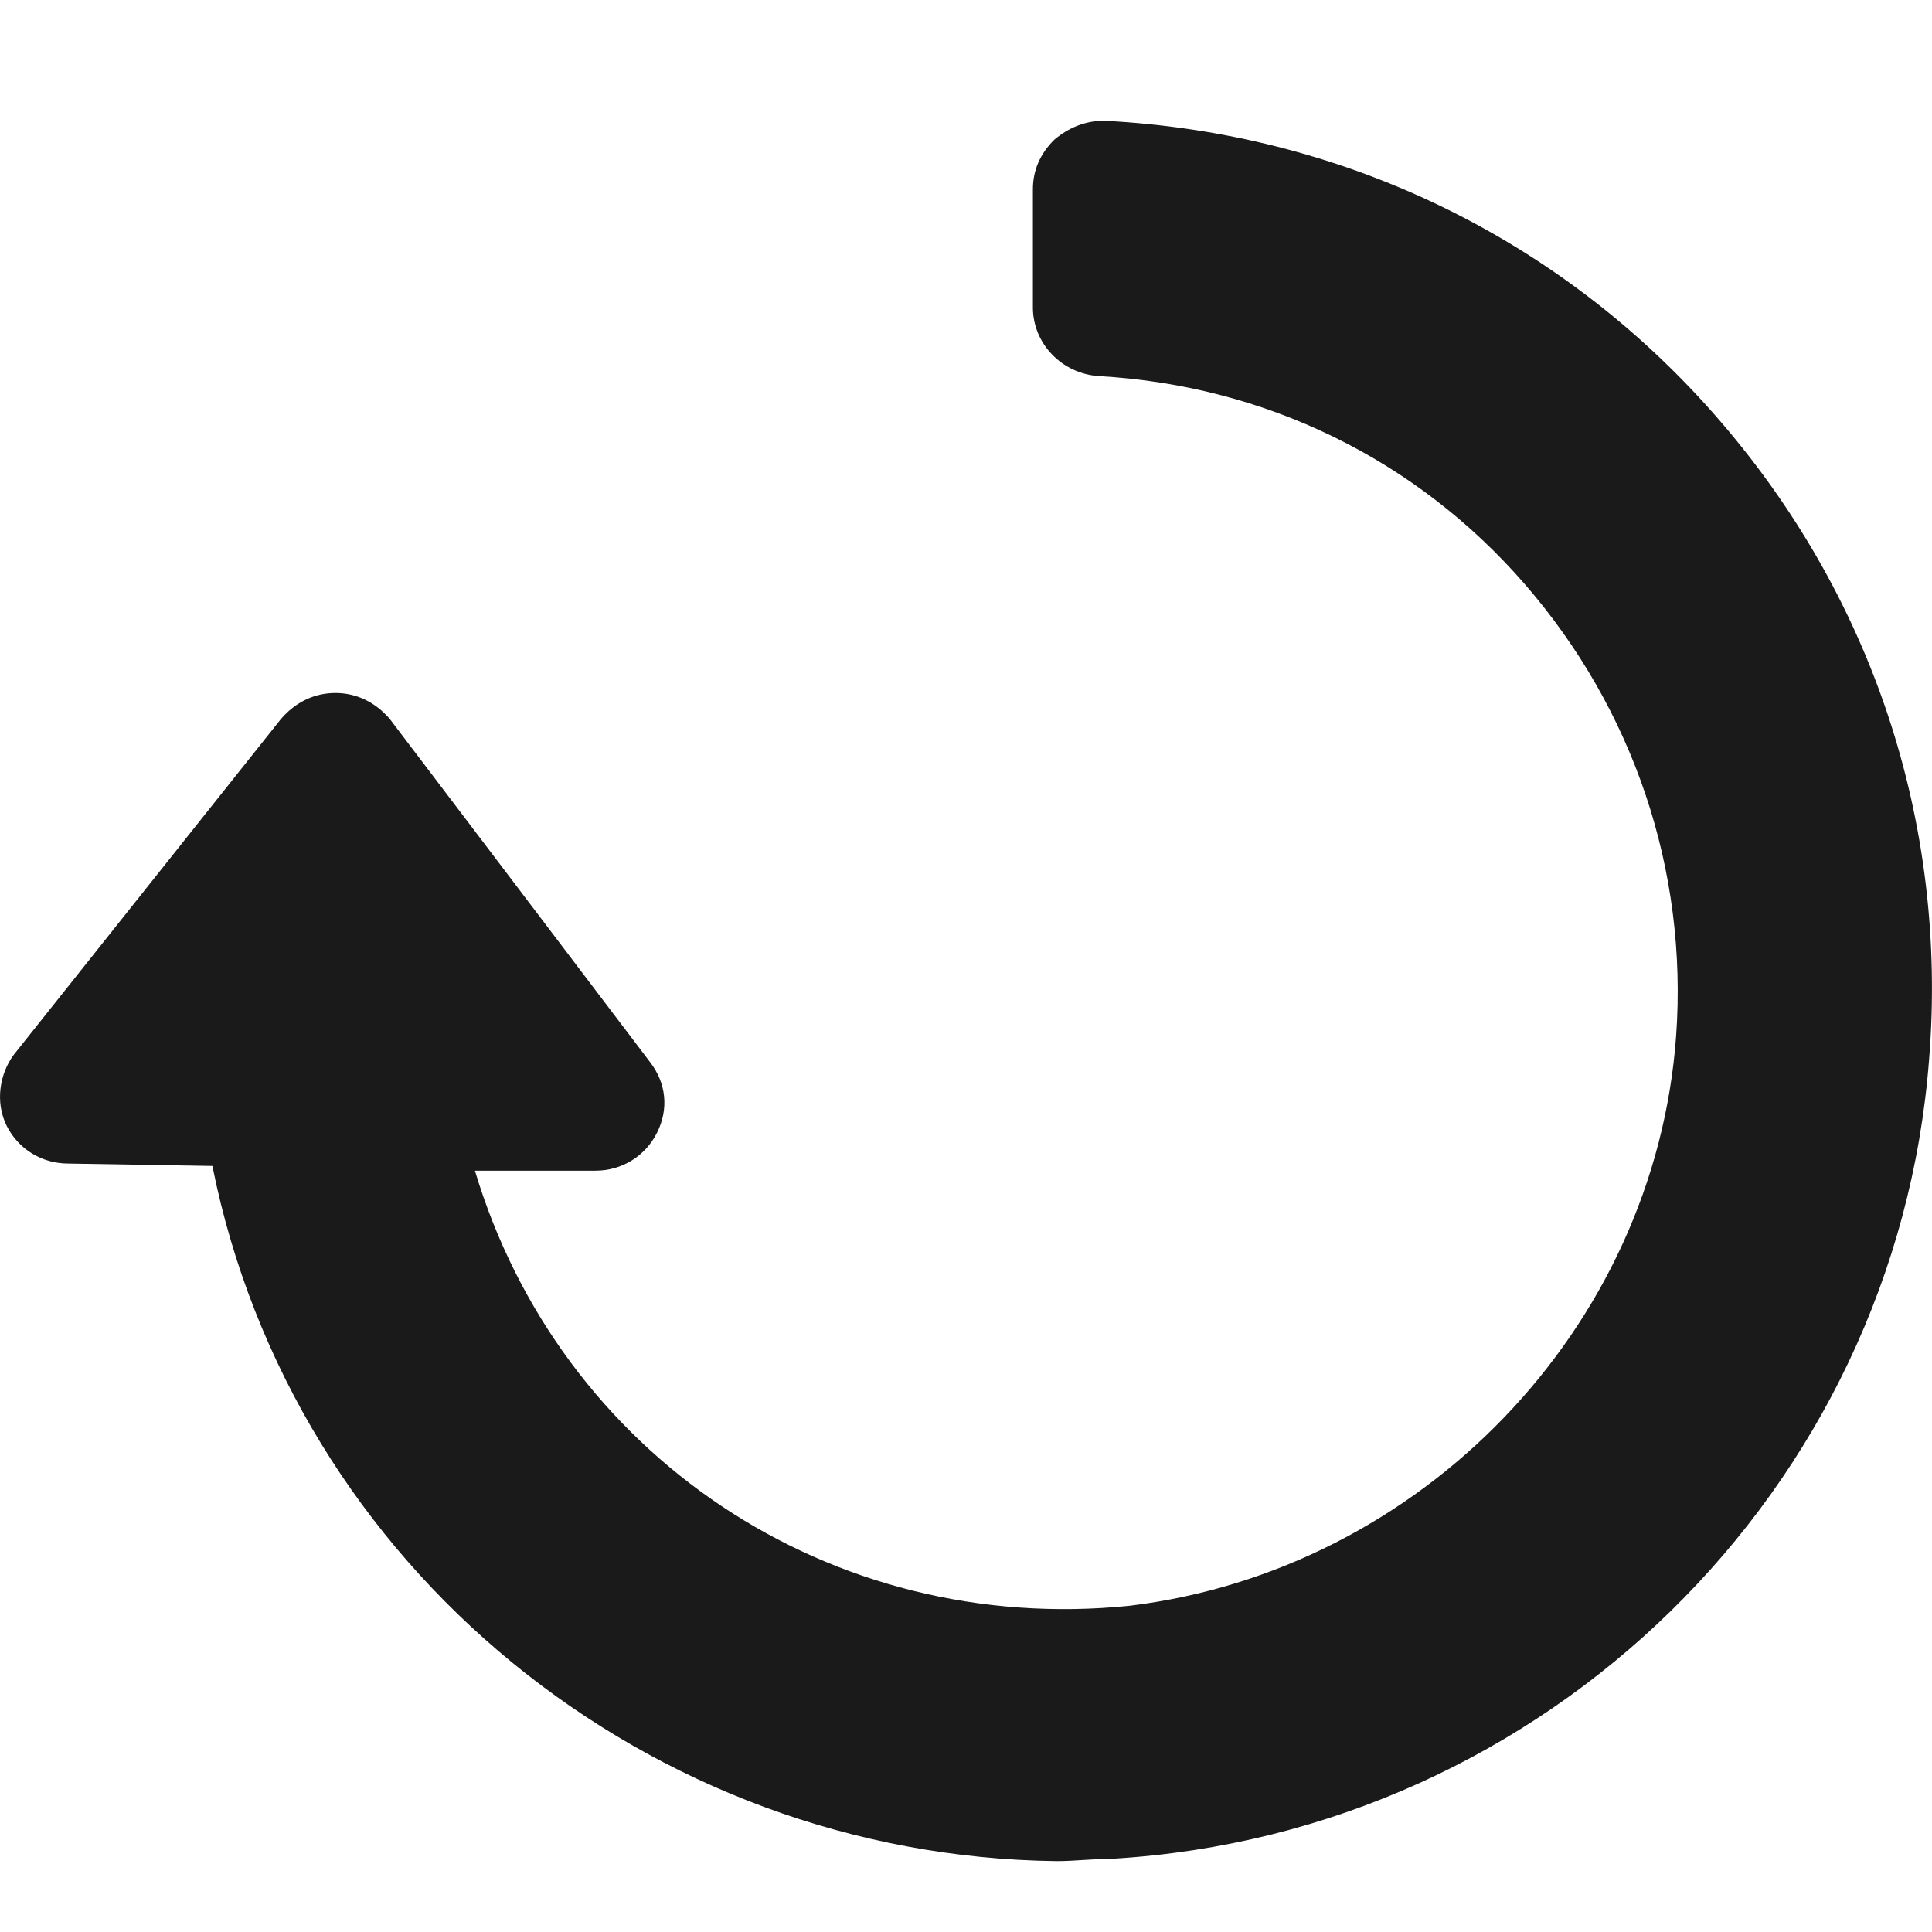 <svg width="16" height="16" viewBox="0 0 16 16" fill="none" xmlns="http://www.w3.org/2000/svg">
<path d="M15.976 8.774C15.702 12.338 12.804 15.178 9.22 15.393C9.064 15.393 8.907 15.413 8.75 15.413C5.382 15.374 2.425 12.985 1.759 9.656L0.565 9.636C0.349 9.636 0.153 9.519 0.055 9.323C-0.042 9.127 -0.003 8.892 0.114 8.735L2.327 5.954C2.445 5.817 2.601 5.739 2.778 5.739C2.954 5.739 3.11 5.817 3.228 5.954L5.382 8.794C5.519 8.97 5.539 9.186 5.441 9.381C5.343 9.577 5.147 9.695 4.932 9.695H3.933C4.638 12.045 6.87 13.553 9.357 13.298C11.766 13.004 13.705 11.007 13.881 8.579C13.979 7.208 13.528 5.876 12.628 4.838C11.727 3.8 10.474 3.193 9.103 3.115C8.789 3.095 8.554 2.841 8.554 2.547V1.568C8.554 1.411 8.613 1.274 8.731 1.157C8.848 1.059 8.985 1 9.142 1C11.1 1.098 12.902 1.96 14.194 3.428C15.506 4.917 16.133 6.816 15.976 8.774Z" fill="#1A1A1A"/>
</svg>
